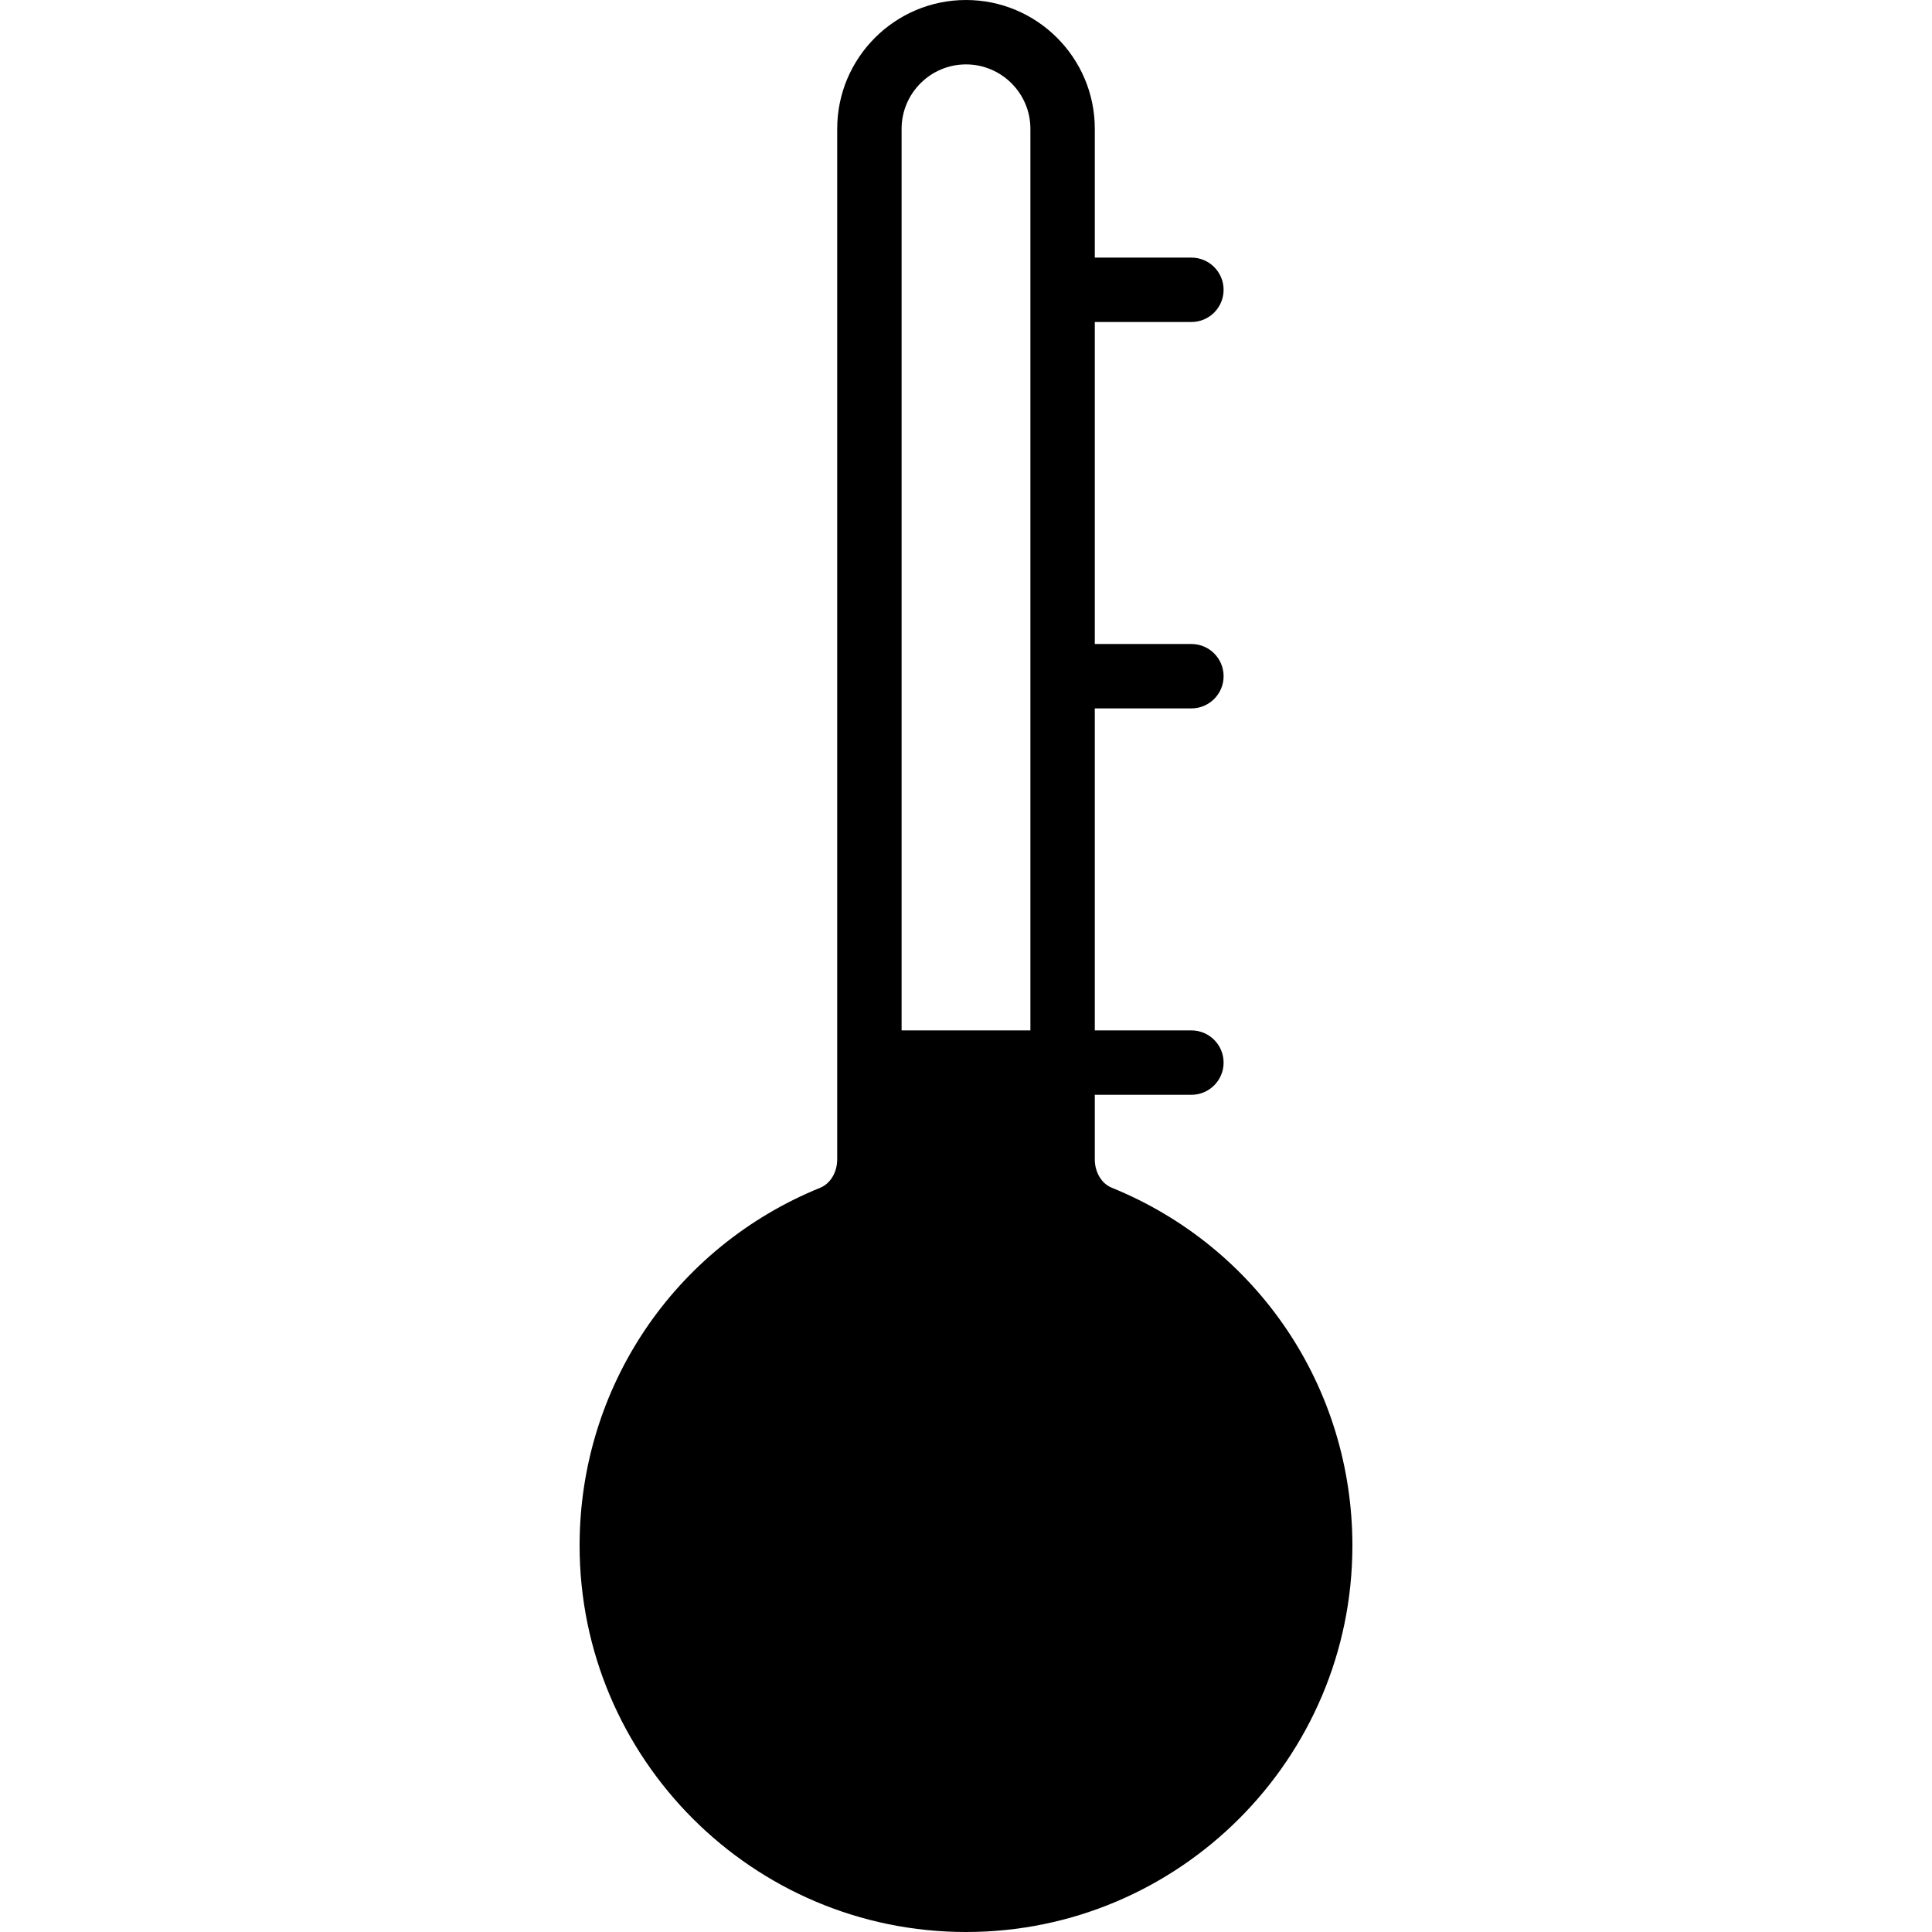 <?xml version="1.0" encoding="iso-8859-1"?>
<!-- Generator: Adobe Illustrator 19.2.1, SVG Export Plug-In . SVG Version: 6.00 Build 0)  -->
<svg version="1.1" xmlns="http://www.w3.org/2000/svg" xmlns:xlink="http://www.w3.org/1999/xlink" x="0px" y="0px"
	 viewBox="0 0 30 30" style="enable-background:new 0 0 30 30;" xml:space="preserve">
<g id="Snowflake_1">
</g>
<g id="Snowflake_2">
</g>
<g id="Snowflake_3">
</g>
<g id="Snowflake_4">
</g>
<g id="Winter_Cap_1">
</g>
<g id="Winter_Cap_2">
</g>
<g id="Glowes">
</g>
<g id="Sweater_1">
</g>
<g id="Sweater_2">
</g>
<g id="Sweater_3">
</g>
<g id="Scarf">
</g>
<g id="Winter_Socks">
</g>
<g id="Winter_Sock">
</g>
<g id="Winter_Coat">
</g>
<g id="Winter_Calendar">
</g>
<g id="Thermometer_1">
</g>
<g id="Thermometer_2">
	<path d="M17.264,18.443C17.106,18.38,17,18.203,17,18.003V17h1.5c0.276,0,0.5-0.224,0.5-0.5S18.776,16,18.5,16H17v-5h1.5
		c0.276,0,0.5-0.224,0.5-0.5S18.776,10,18.5,10H17V5h1.5C18.776,5,19,4.776,19,4.5S18.776,4,18.5,4H17V2c0-1.103-0.897-2-2-2
		c-1.103,0-2,0.897-2,2v16.003c0,0.2-0.106,0.377-0.265,0.441C10.466,19.367,9,21.548,9,24c0,3.309,2.691,6,6,6s6-2.691,6-6
		C21,21.548,19.534,19.367,17.264,18.443z M15,1c0.551,0,1,0.449,1,1v14h-2V2C14,1.449,14.449,1,15,1z"/>
</g>
<g id="Cold">
</g>
<g id="Icicle">
</g>
<g id="Snowing">
</g>
<g id="Snow_Shoes_1">
</g>
<g id="Snow_Shoes_2">
</g>
<g id="Sledge">
</g>
<g id="Snow_Boots">
</g>
<g id="Snowcapped_Mountains">
</g>
<g id="Skis">
</g>
<g id="Sky_Glasses">
</g>
<g id="Snowboard">
</g>
<g id="Ice_Skate">
</g>
<g id="Wooden_House">
</g>
<g id="Snowcapped_House">
</g>
<g id="Hot_Drink">
</g>
<g id="Hot_Chocolate">
</g>
<g id="Lantern">
</g>
<g id="Snow_Shovel">
</g>
<g id="Snowman">
</g>
<g id="Reindeer">
</g>
<g id="Snowmobile">
</g>
<g id="Snow_Chain">
</g>
<g id="Slippery_Road">
</g>
</svg>
